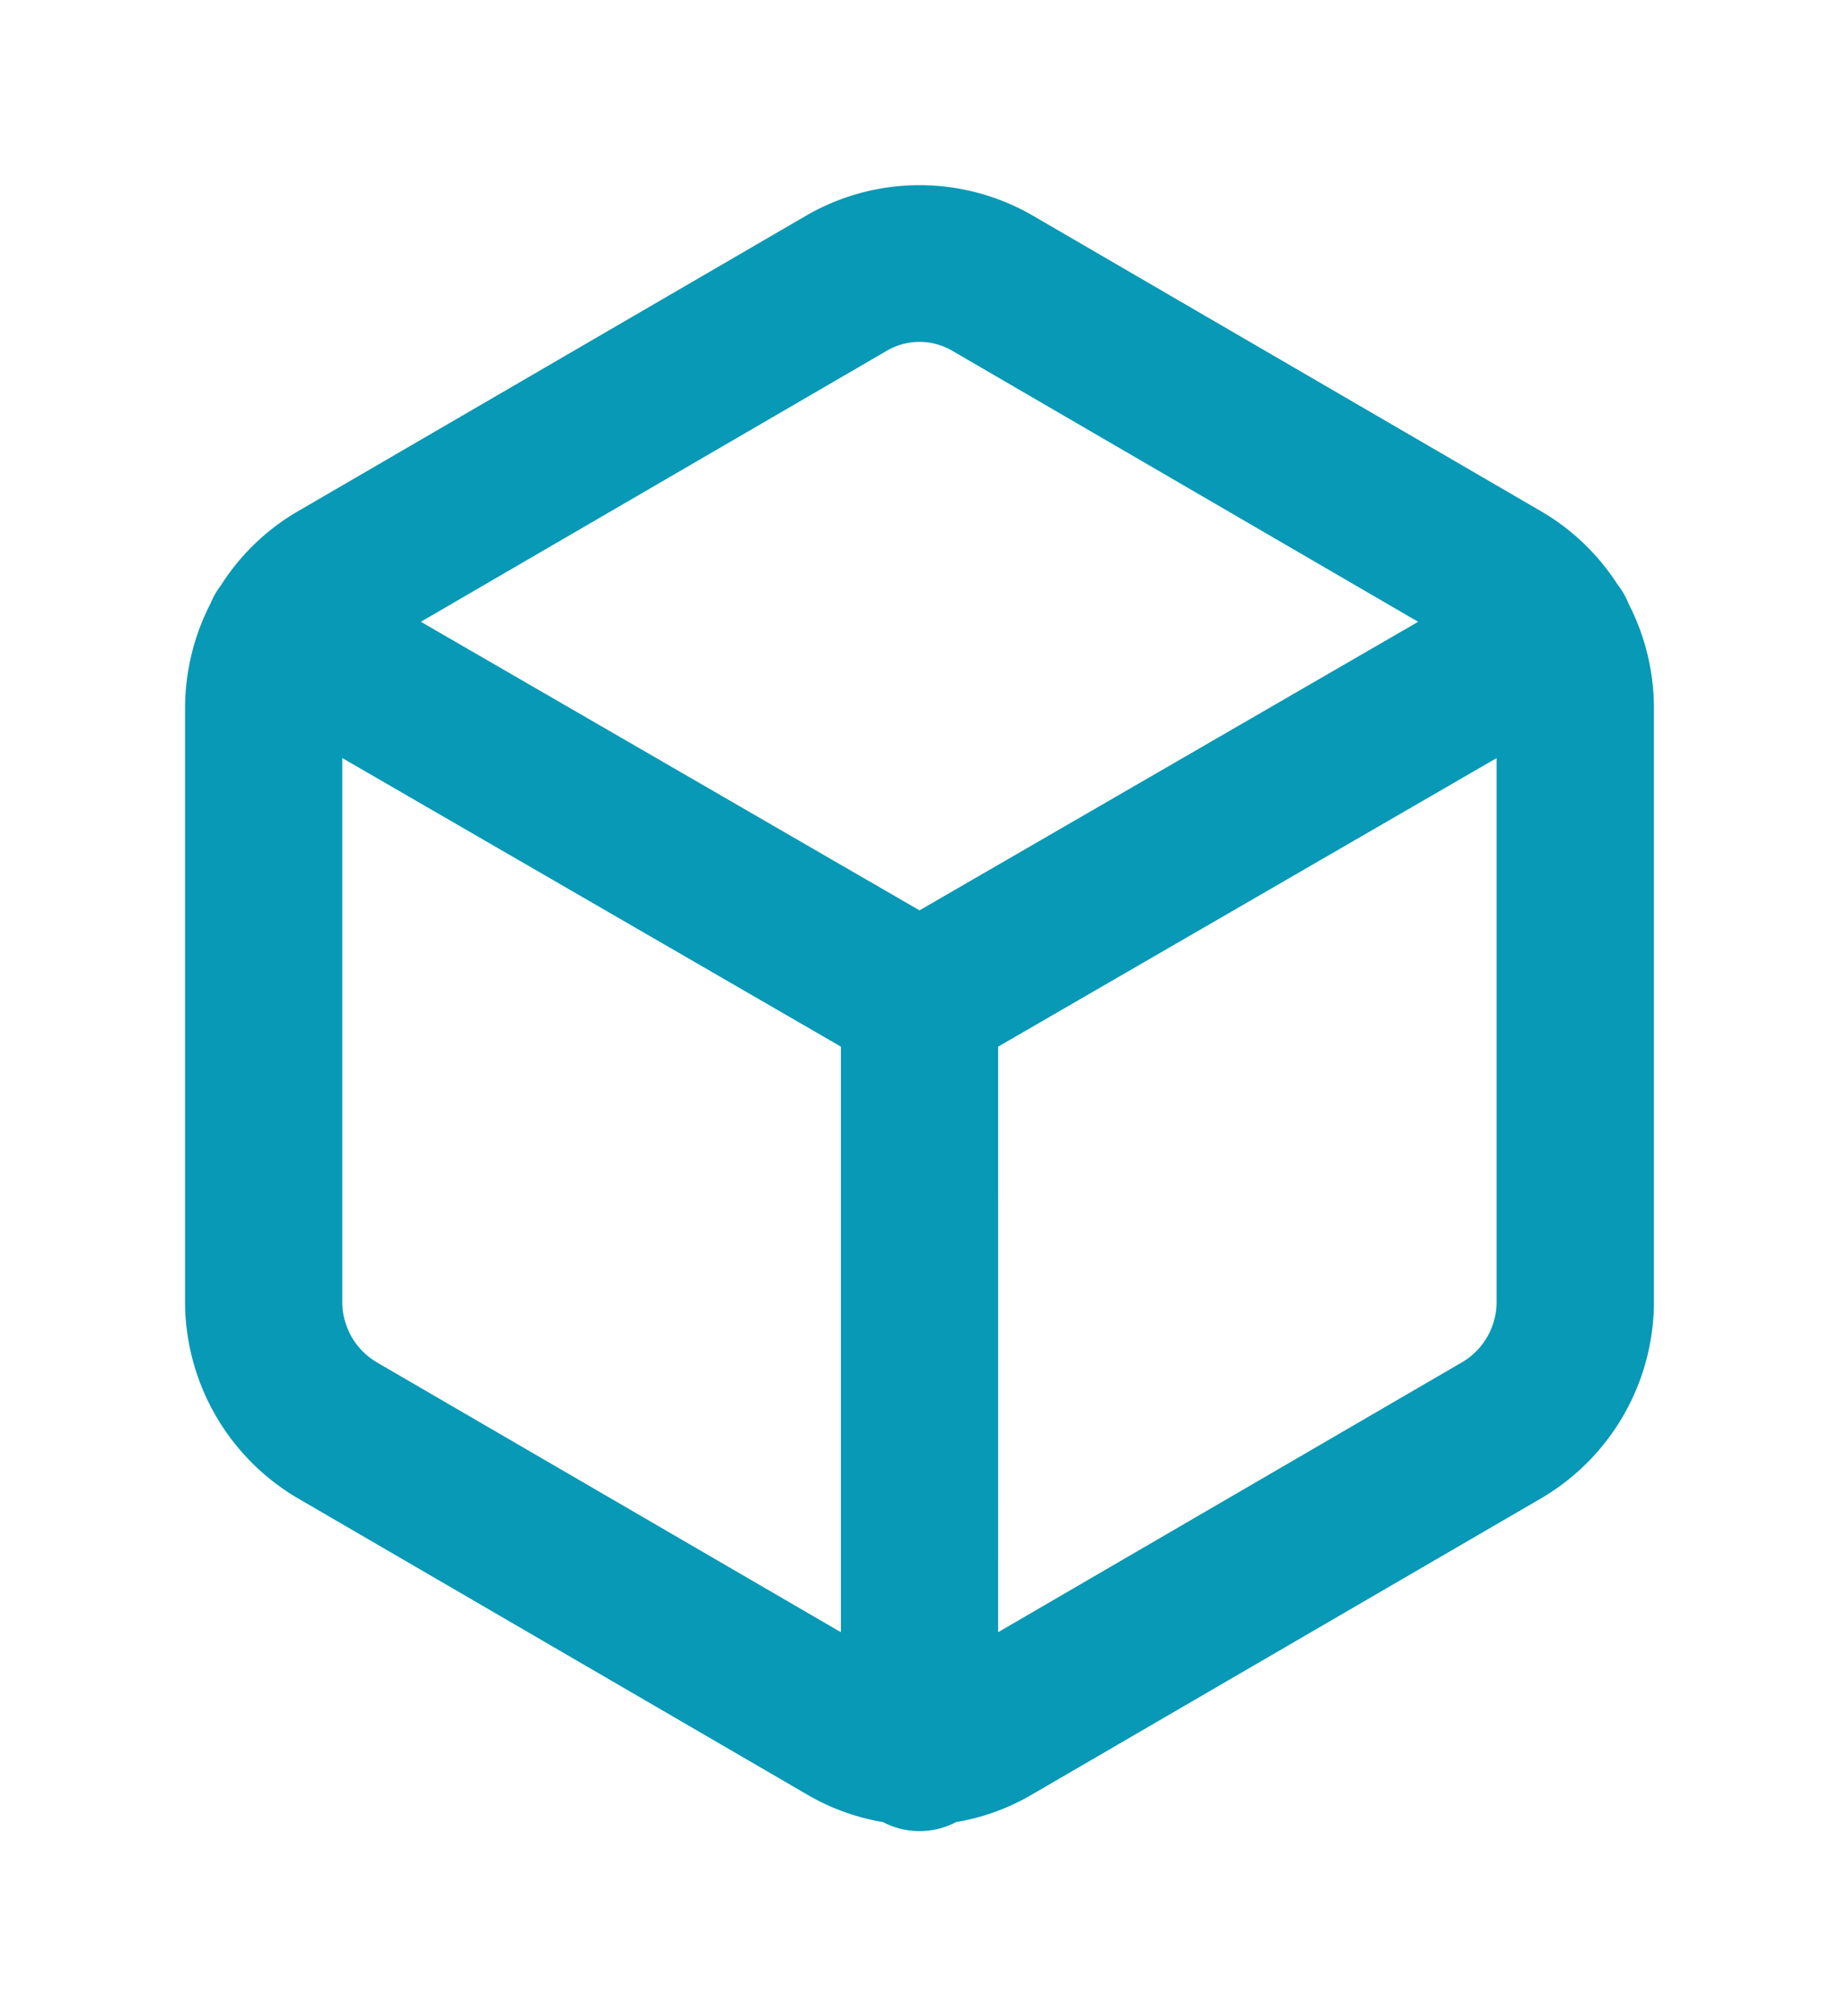 <svg xmlns="http://www.w3.org/2000/svg" xmlns:xlink="http://www.w3.org/1999/xlink" width="89.436" height="98" viewBox="0 0 89.436 98">
  <defs>
    <filter id="Unión_3" x="0" y="0" width="89.436" height="98" filterUnits="userSpaceOnUse">
      <feOffset dx="-3" dy="-3" input="SourceAlpha"/>
      <feGaussianBlur stdDeviation="3" result="blur"/>
      <feFlood flood-color="#fff" flood-opacity="0.302"/>
      <feComposite operator="in" in2="blur"/>
      <feComposite in="SourceGraphic"/>
    </filter>
  </defs>
  <g transform="matrix(1, 0, 0, 1, 0, 0)" filter="url(#Unión_3)">
    <path id="Unión_3-2" data-name="Unión 3" d="M33.939,79.561a10.847,10.847,0,0,1-3.7-1.346L5.445,63.8A11.094,11.094,0,0,1,0,54.267V25.419a11.14,11.14,0,0,1,1.241-5.093,3.8,3.8,0,0,1,.231-.471,3.906,3.906,0,0,1,.283-.423,10.939,10.939,0,0,1,3.678-3.55L30.254,1.453A11,11,0,0,1,41.2,1.463L65.991,15.876A10.976,10.976,0,0,1,69.659,19.4a3.871,3.871,0,0,1,.552.958,11.121,11.121,0,0,1,1.225,5.055V54.262A11.088,11.088,0,0,1,66,63.795L41.182,78.225A10.782,10.782,0,0,1,37.5,79.561a3.829,3.829,0,0,1-3.56,0ZM7.648,54.262A3.407,3.407,0,0,0,9.3,57.2L31.895,70.333V41.871L7.648,27.846Zm31.894,16.07,22.6-13.142a3.405,3.405,0,0,0,1.641-2.933V27.847L39.543,41.871ZM35.718,35.247,59.969,21.222,37.34,8.066a3.156,3.156,0,0,0-3.226-.01L11.468,21.221Z" transform="translate(12 12)" fill="#0799b6"/>
  </g>
</svg>
